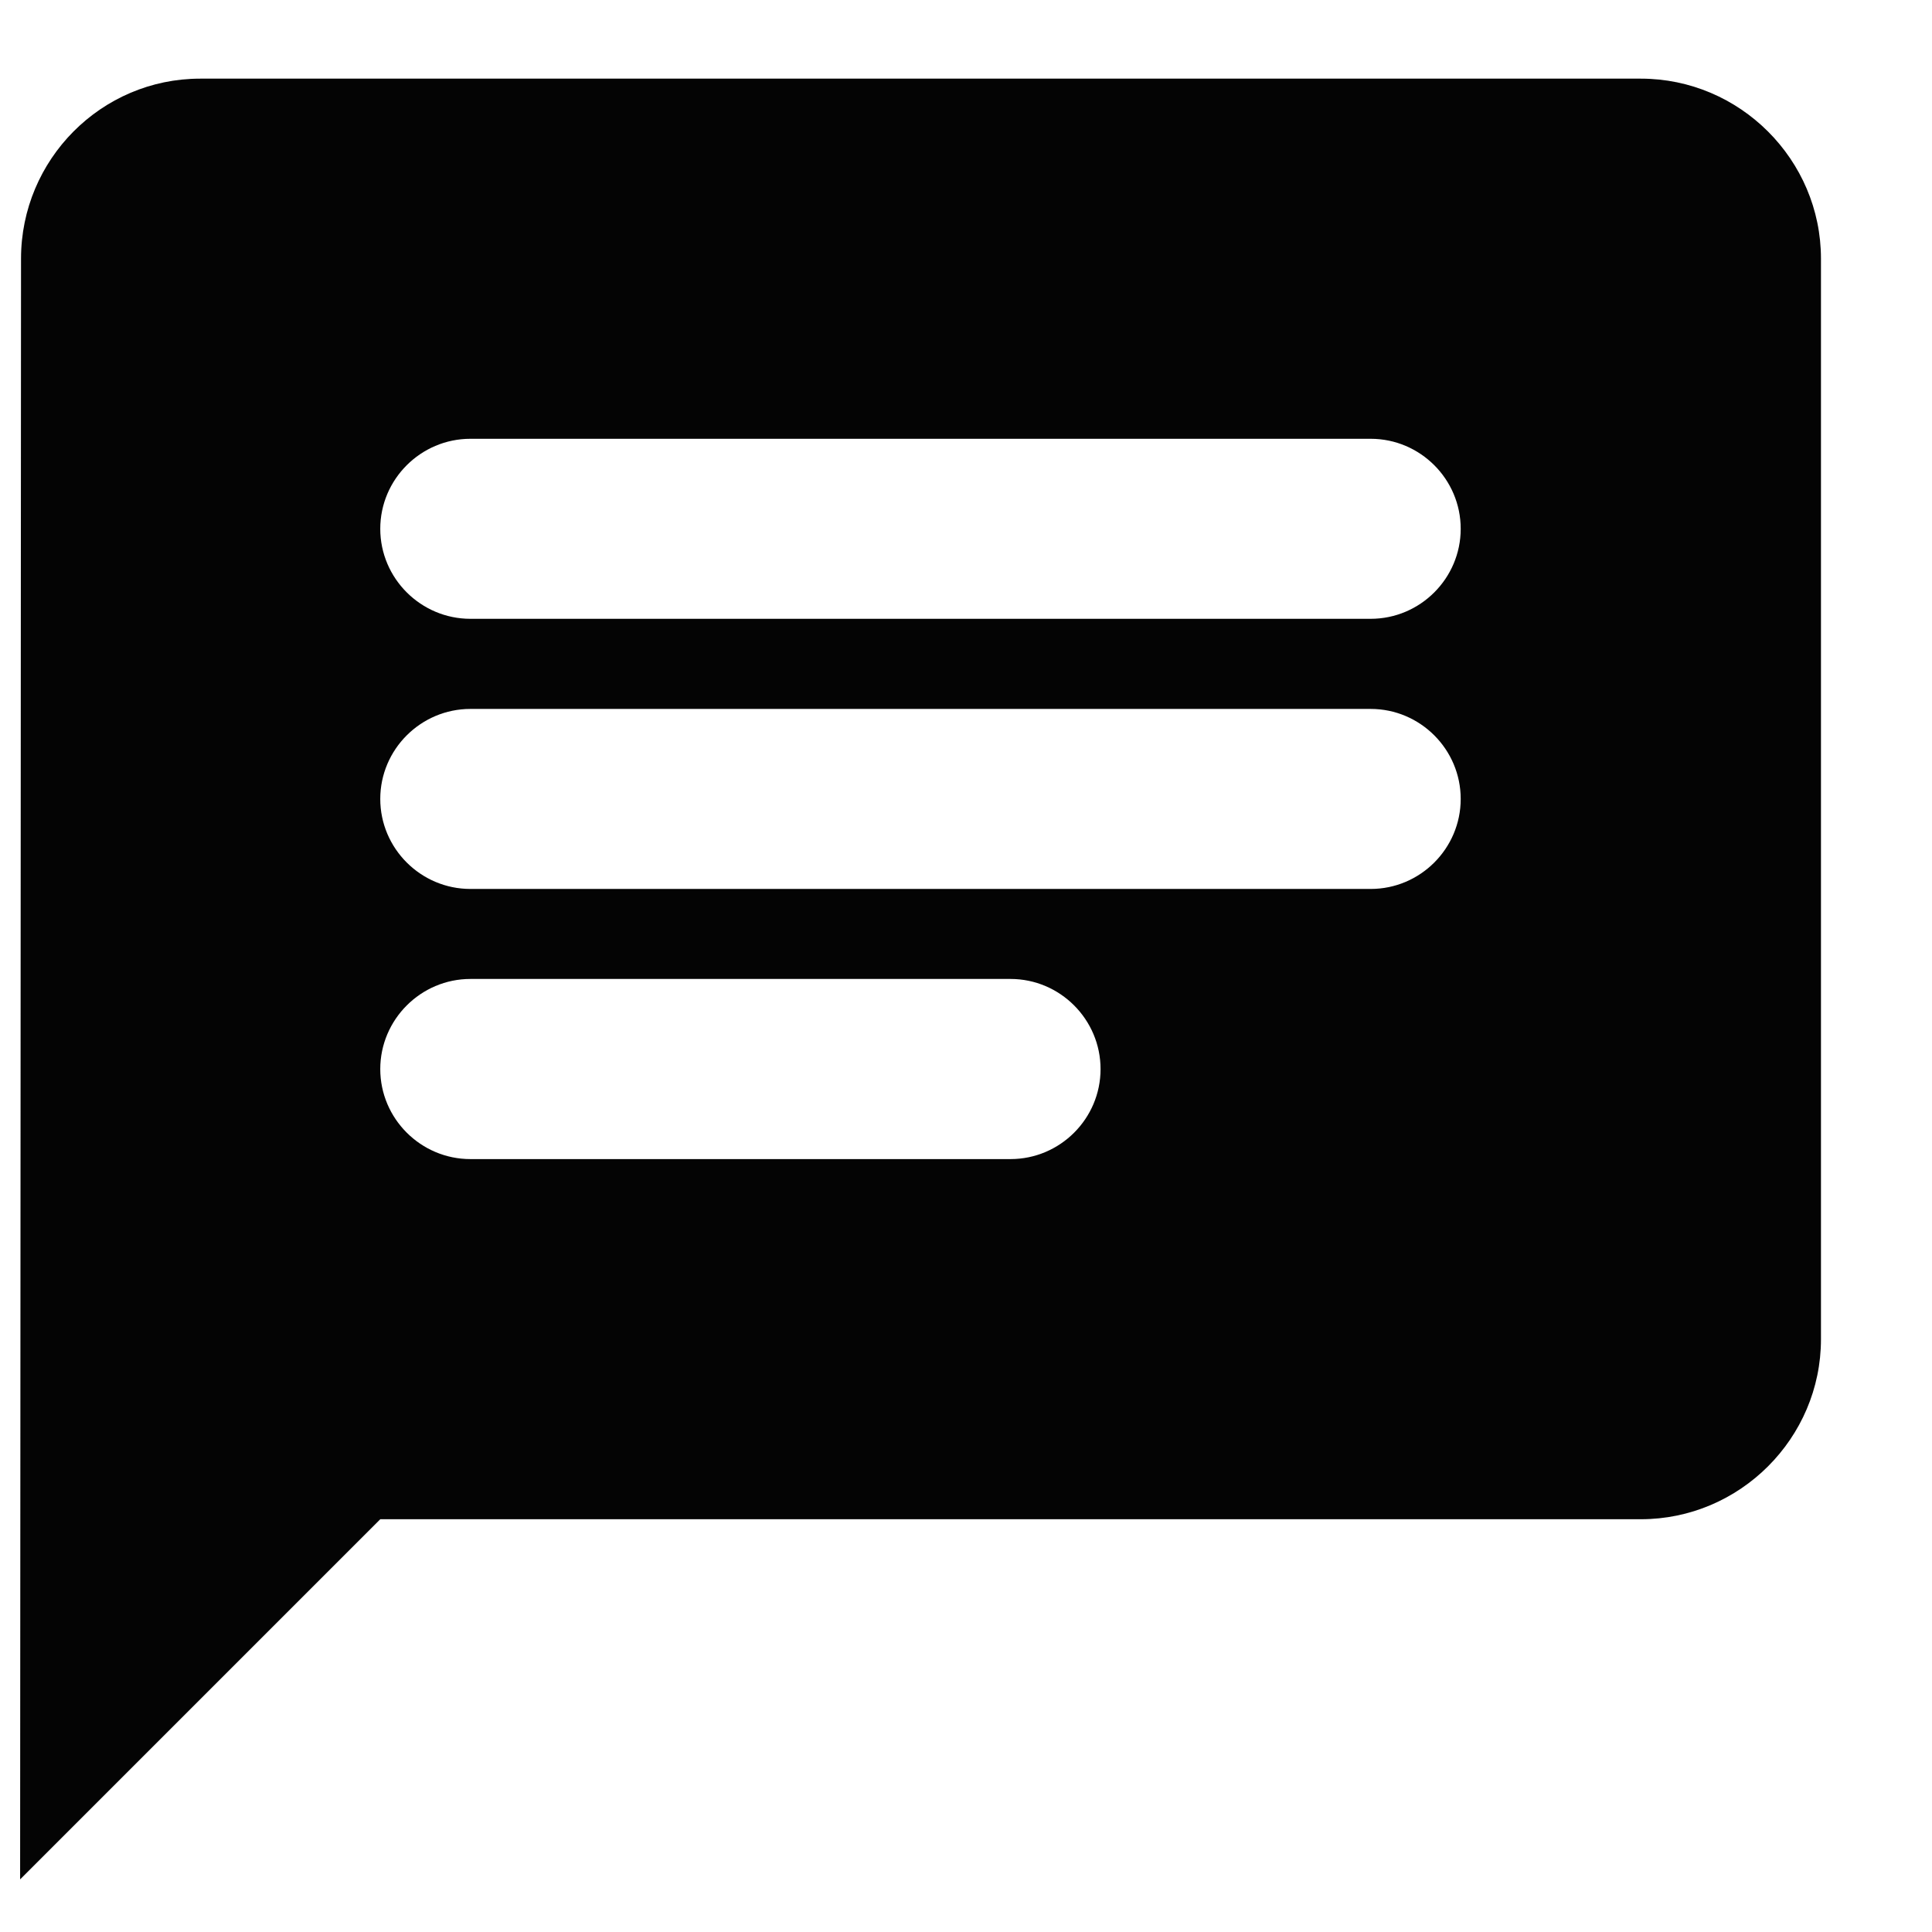 <svg width="17" height="17" viewBox="0 0 17 17" fill="none" xmlns="http://www.w3.org/2000/svg">
<path fill-rule="evenodd" clip-rule="evenodd" d="M1.762 0.692H14.438C15.309 0.692 16.023 1.405 16.023 2.276V11.784C16.023 12.655 15.309 13.368 14.438 13.368H3.346L0.177 16.537L0.185 2.276C0.185 1.405 0.89 0.692 1.762 0.692ZM12.061 6.238H4.139C3.703 6.238 3.346 6.594 3.346 7.03C3.346 7.466 3.703 7.822 4.139 7.822H12.061C12.497 7.822 12.853 7.466 12.853 7.03C12.853 6.594 12.497 6.238 12.061 6.238ZM8.892 10.199H4.139C3.703 10.199 3.346 9.843 3.346 9.407C3.346 8.971 3.703 8.614 4.139 8.614H8.892C9.328 8.614 9.684 8.971 9.684 9.407C9.684 9.843 9.328 10.199 8.892 10.199ZM4.139 5.445H12.061C12.497 5.445 12.853 5.089 12.853 4.653C12.853 4.217 12.497 3.861 12.061 3.861H4.139C3.703 3.861 3.346 4.217 3.346 4.653C3.346 5.089 3.703 5.445 4.139 5.445Z" fill="#040404"/>
</svg>
